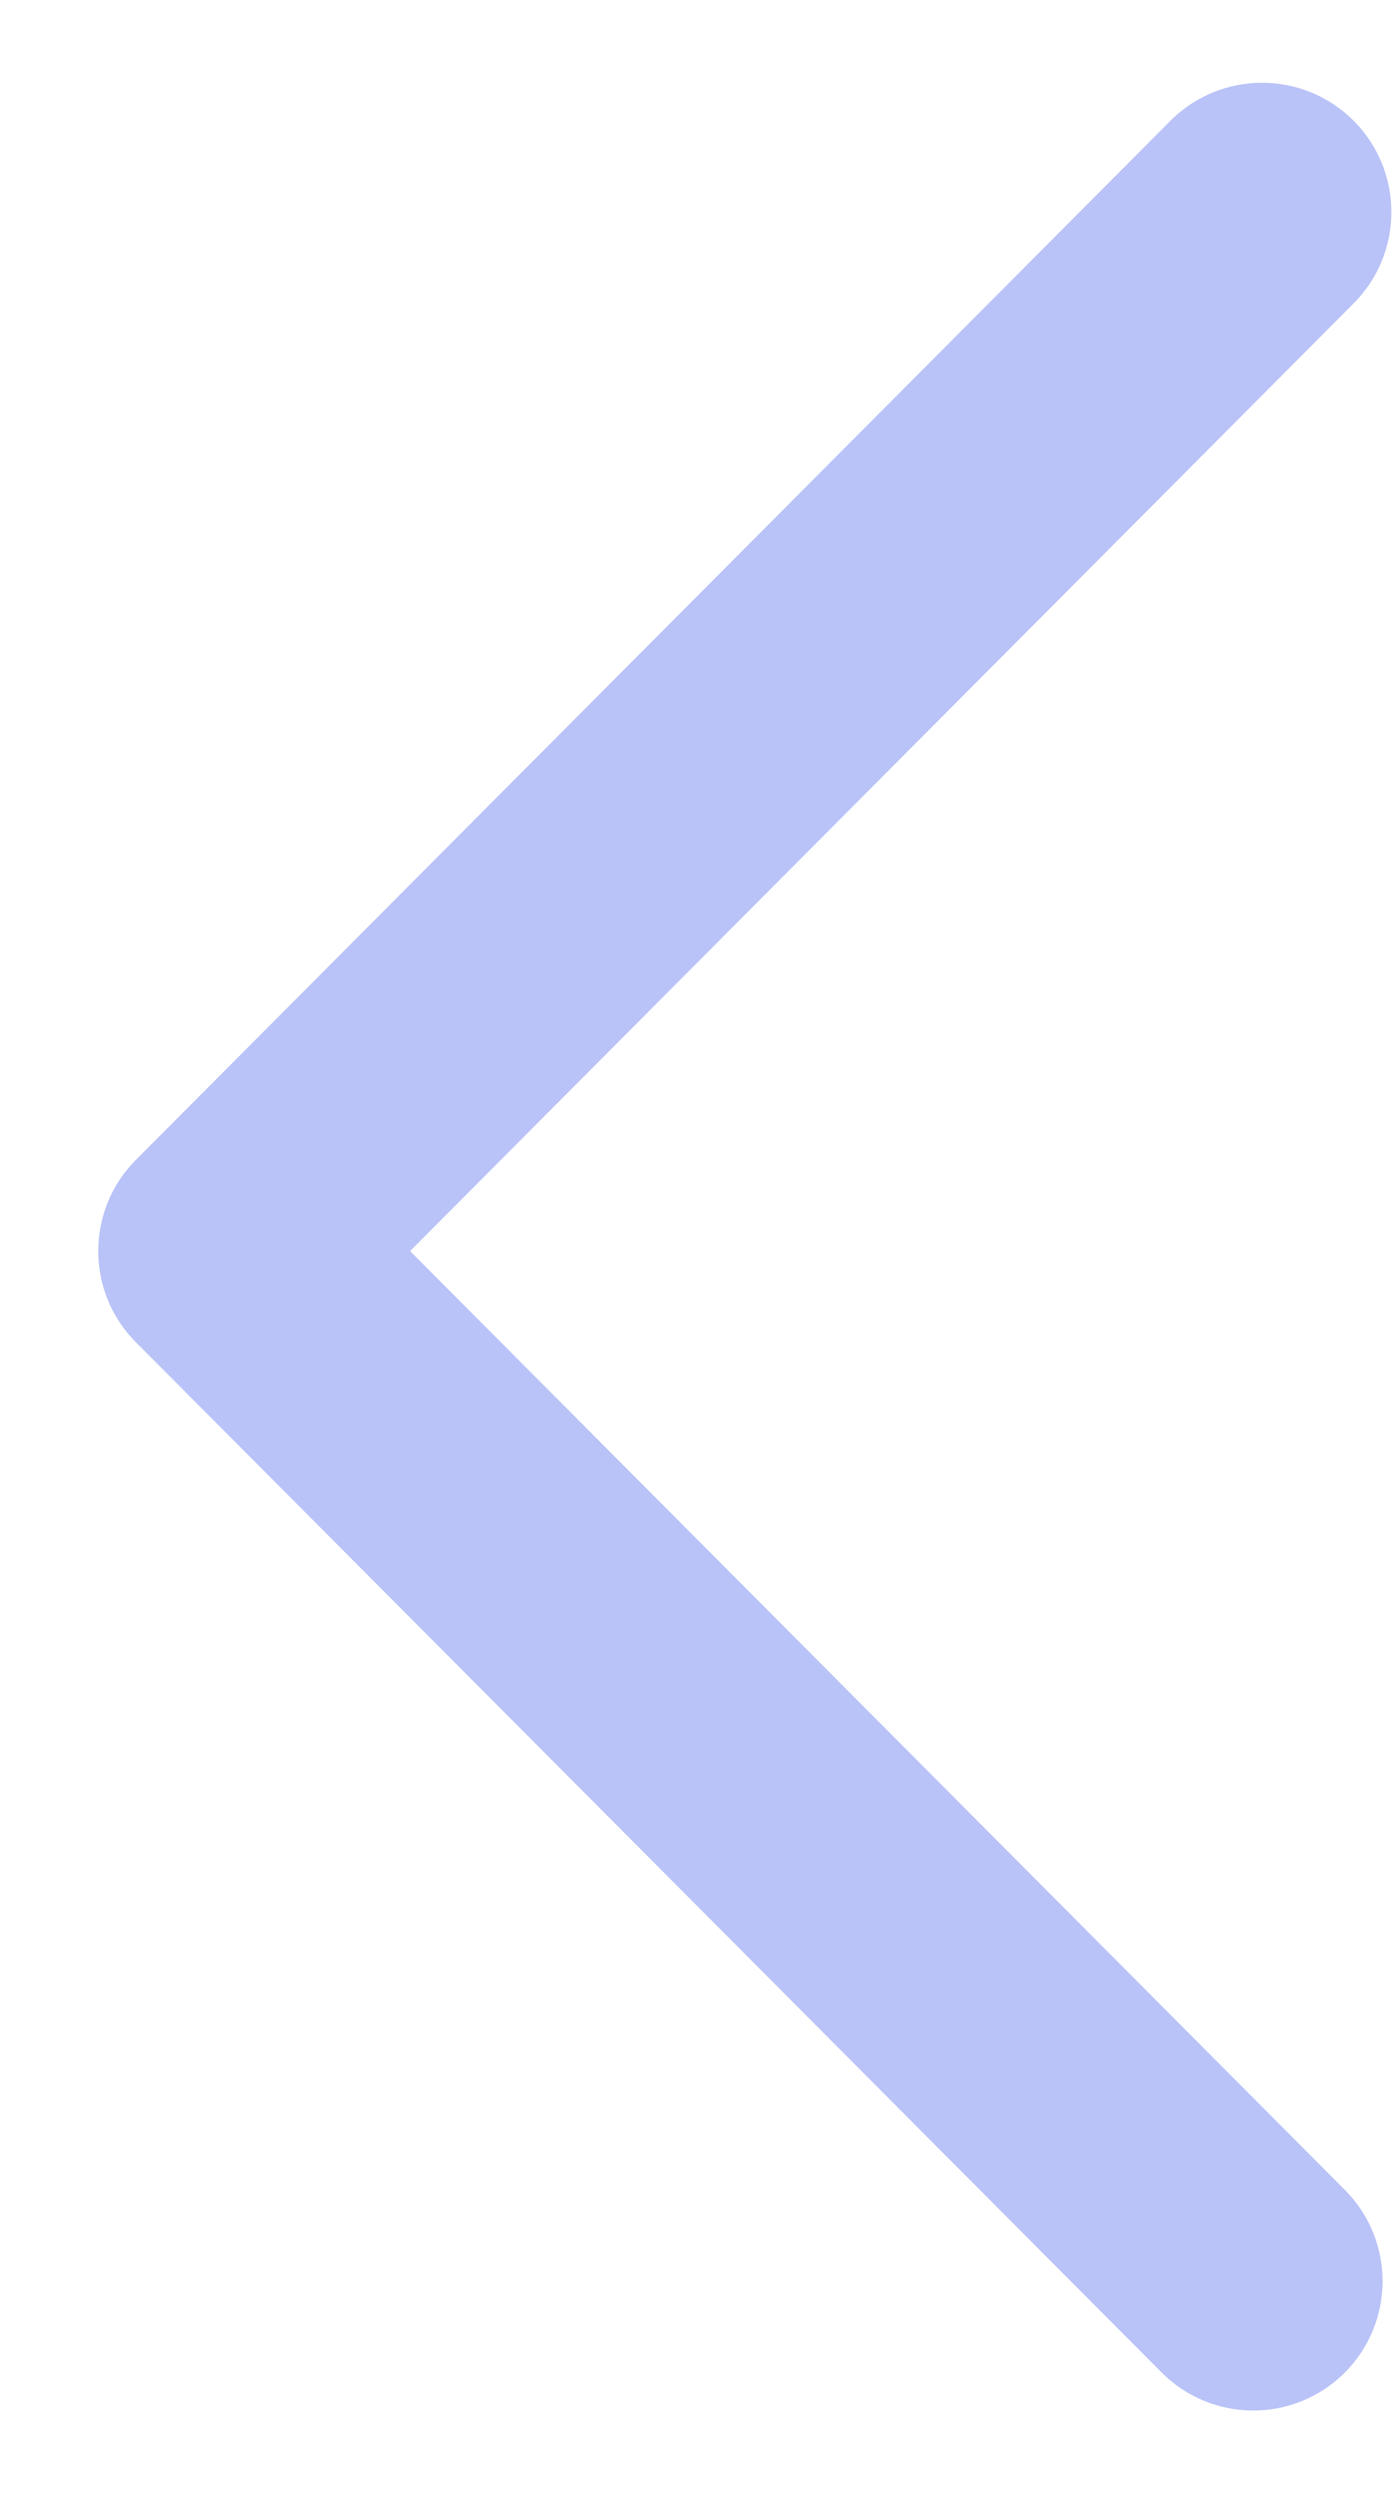 <svg xmlns="http://www.w3.org/2000/svg" width="14" height="25" fill="none" viewBox="0 0 14 25"><path fill="#B9C3F8" fill-rule="evenodd" d="M13.533 1.204C14.039 1.708 14.041 2.527 13.537 3.033L4.101 12.51L13.449 21.898C13.953 22.404 13.951 23.223 13.445 23.727C12.939 24.231 12.12 24.229 11.616 23.723L1.359 13.422C0.857 12.918 0.857 12.102 1.359 11.598L11.704 1.208C12.208 0.702 13.027 0.701 13.533 1.204Z" clip-rule="evenodd"/></svg>